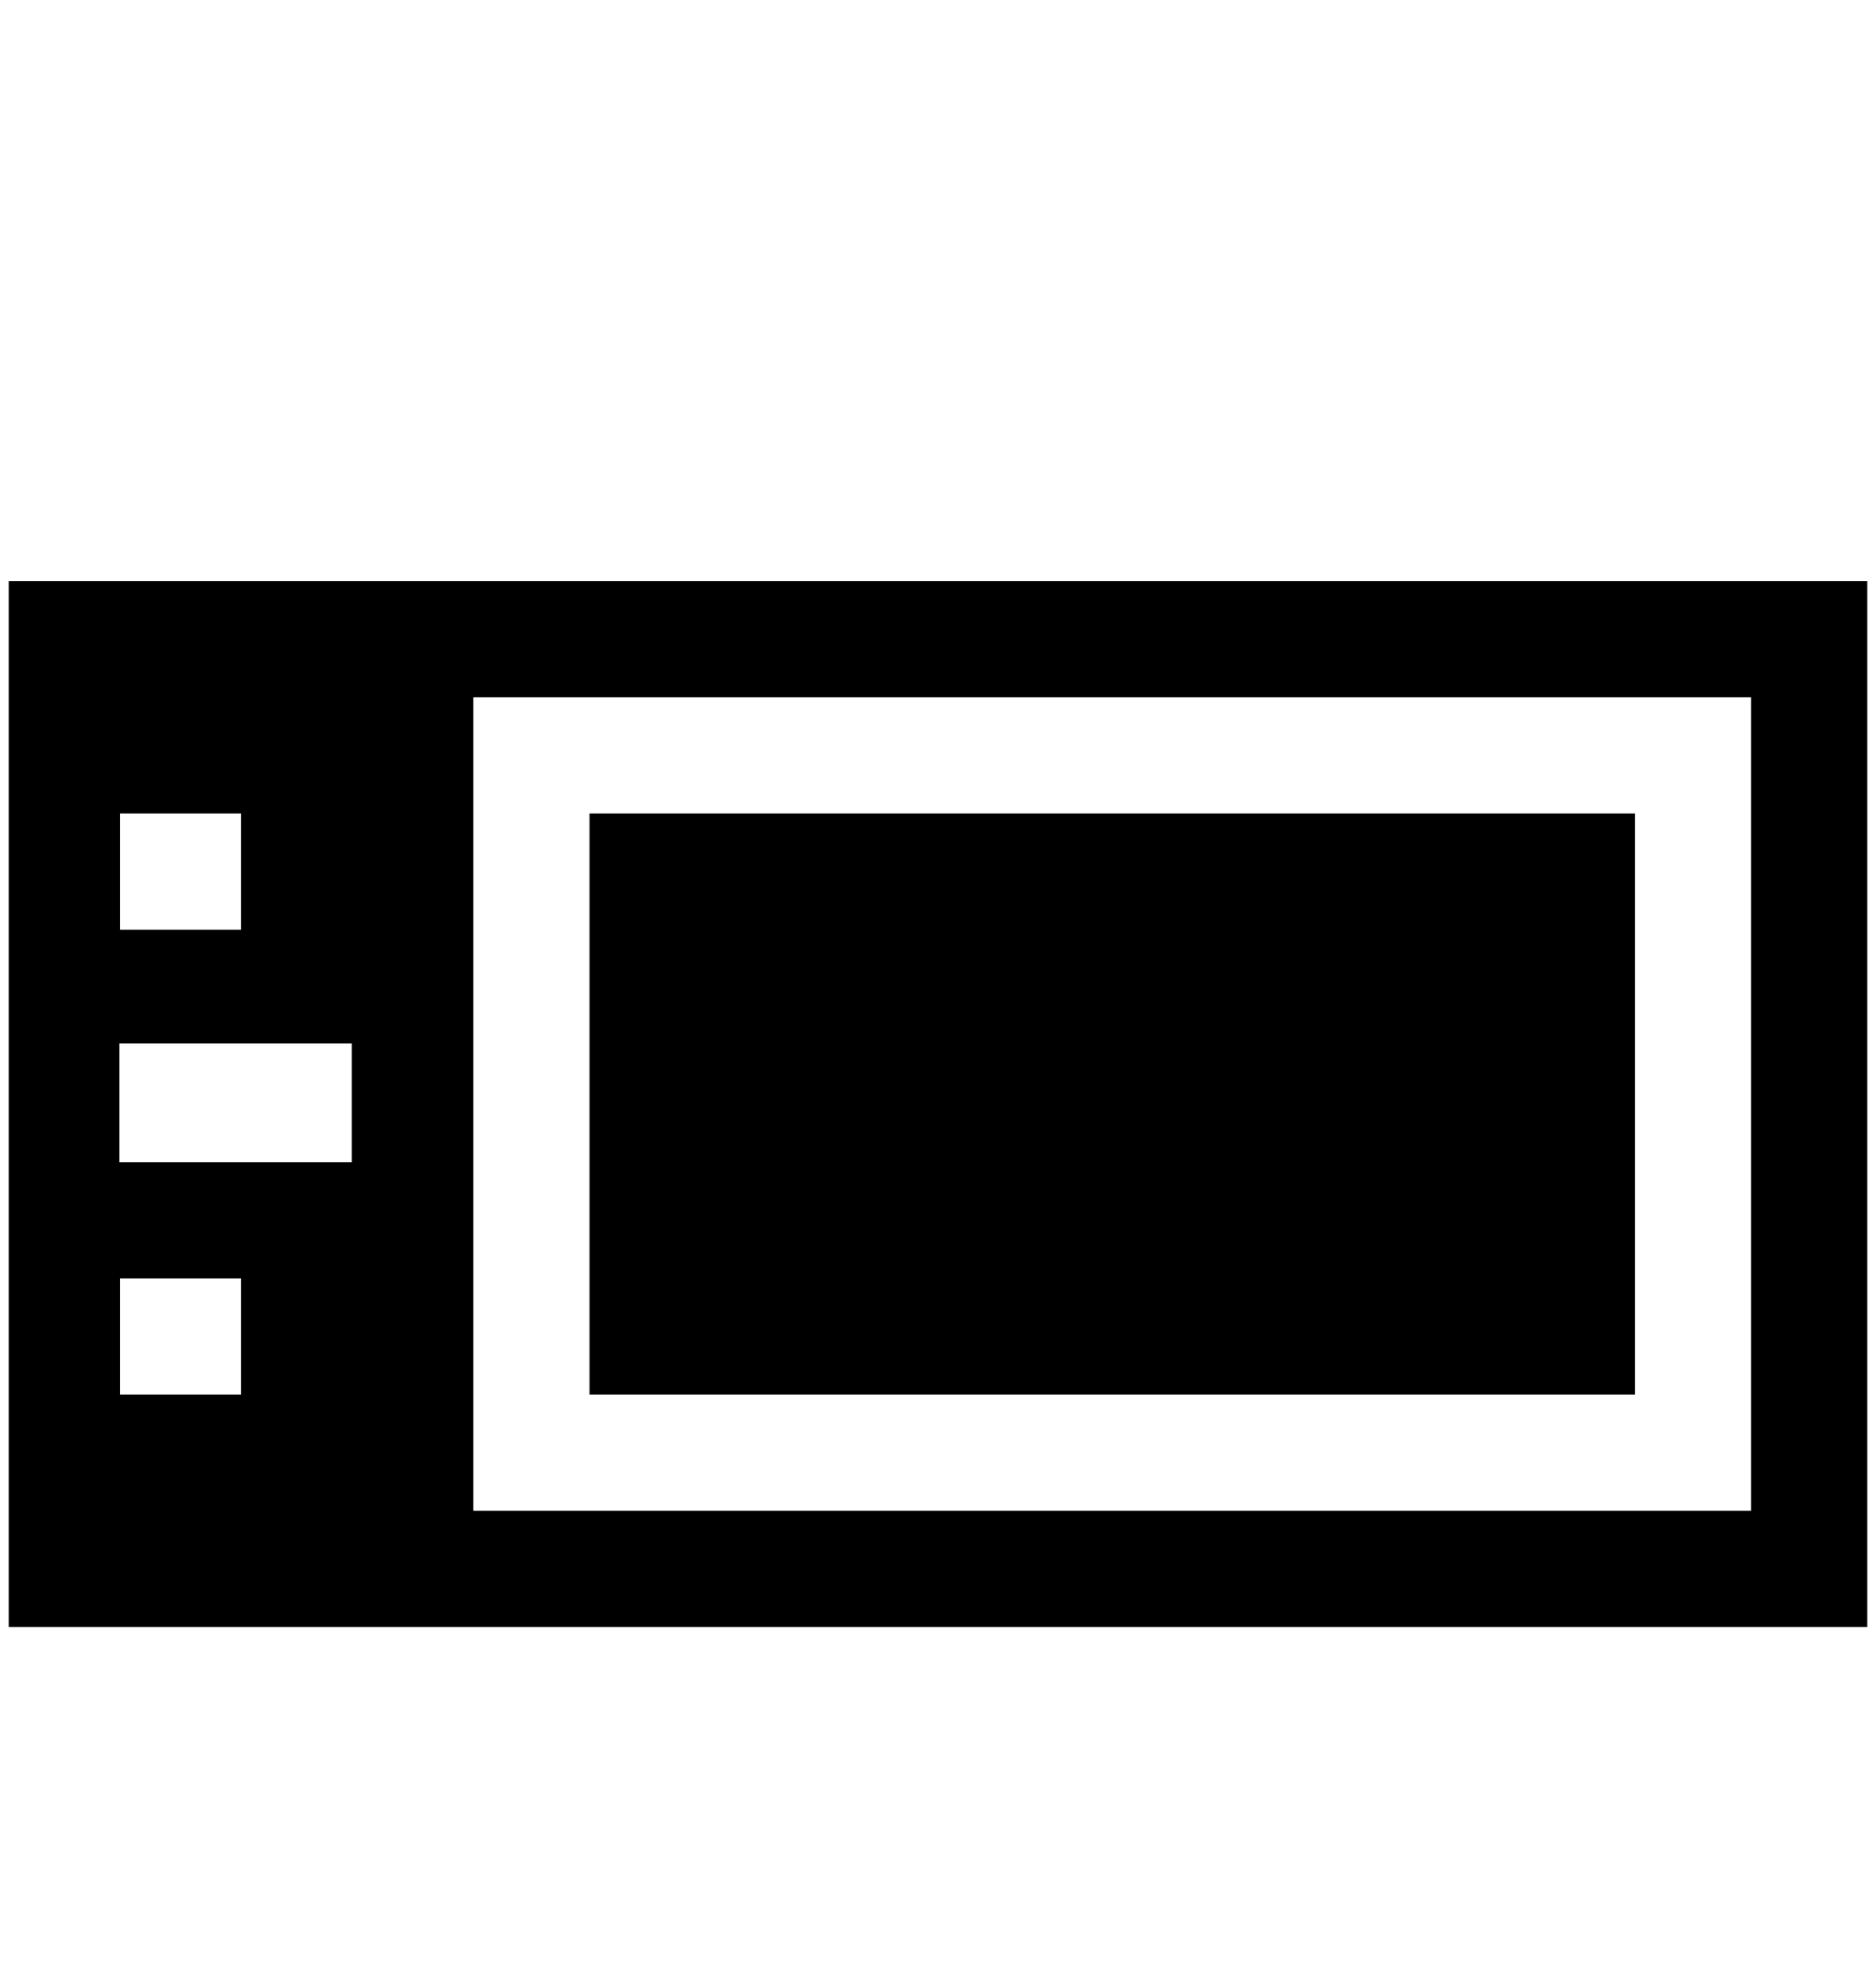 <svg xmlns="http://www.w3.org/2000/svg" width="0.95em" height="1em" viewBox="0 0 16 17"><path fill="currentColor" fill-rule="evenodd" d="M0 5v9h16V5zm5 2v5h9V7zM.959 7H2v1H.959zM2 12H.959v-1H2zM.953 10V8.979h2V10zM15 13H4V6h11z"/></svg>